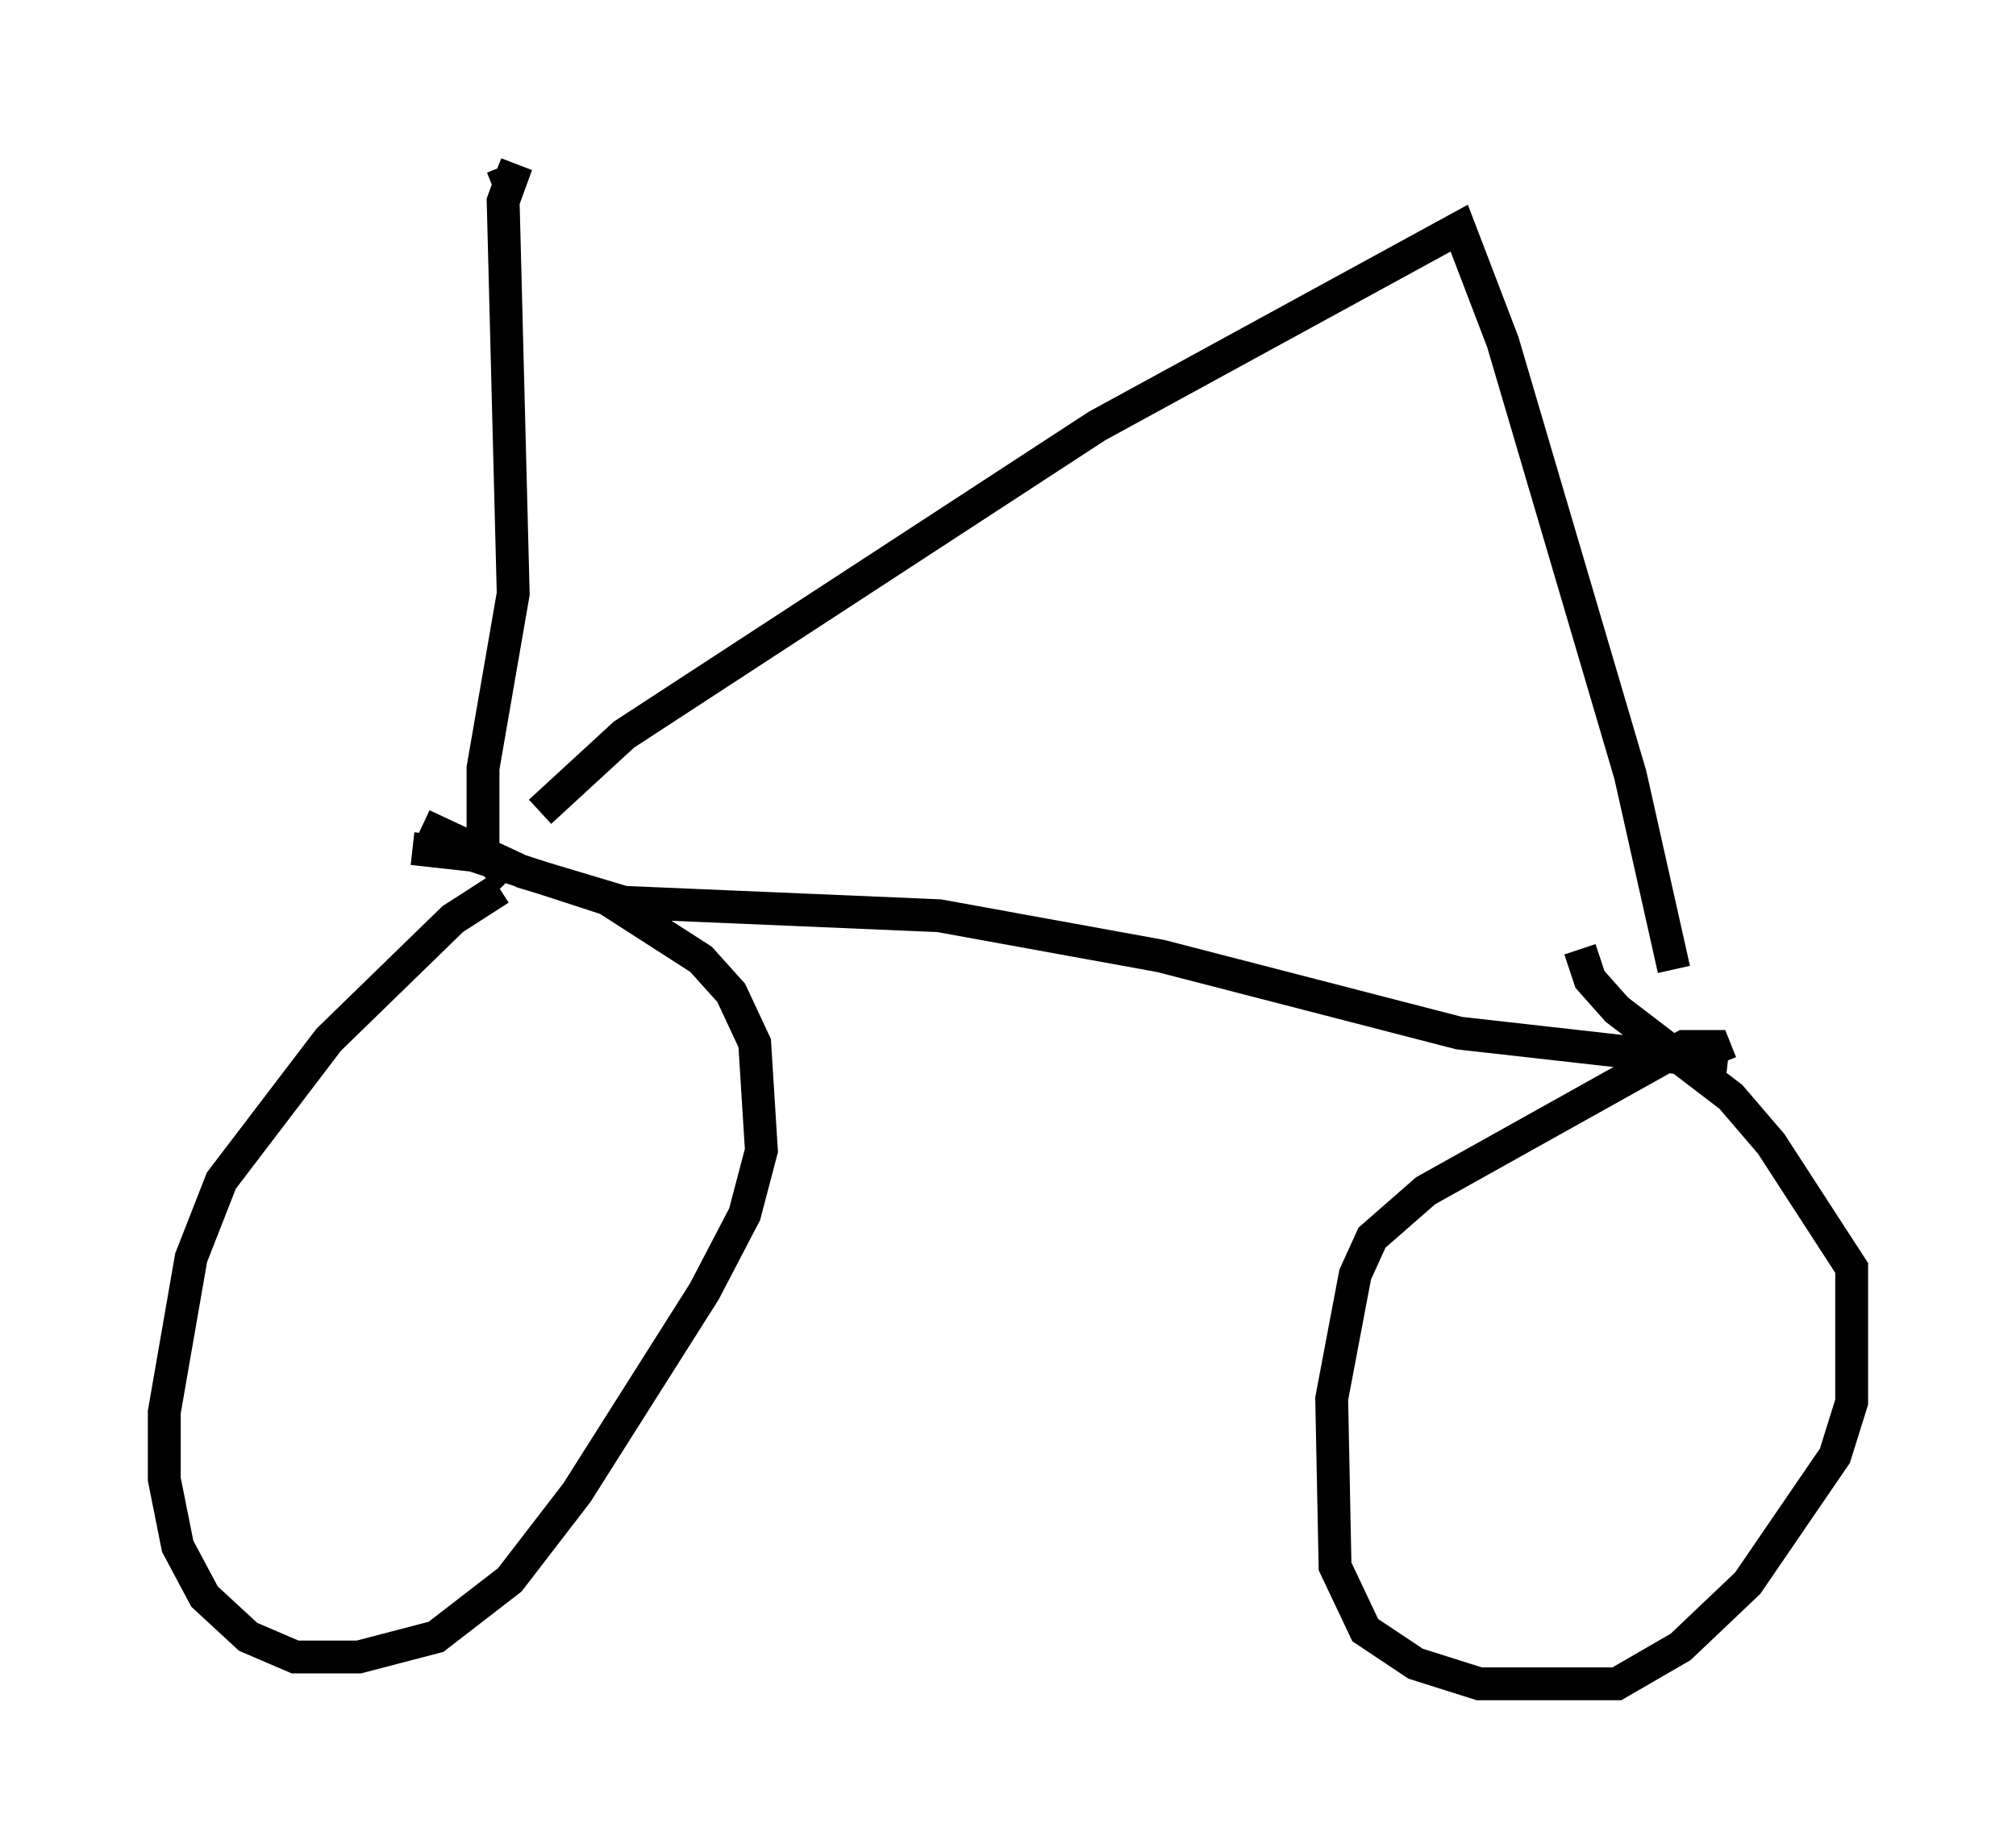 <?xml version="1.0" encoding="utf-8" ?>
<svg baseProfile="full" height="56.244" version="1.1" width="61.348" xmlns="http://www.w3.org/2000/svg" xmlns:ev="http://www.w3.org/2001/xml-events" xmlns:xlink="http://www.w3.org/1999/xlink"><defs /><rect fill="white" height="56.244" width="61.348" x="0" y="0" /><path d="M15.821, 27.459 m-0.613, -0.408 l-1.429, 0.919 -3.777, 3.675 l-3.267, 4.288 -0.919, 2.348 l-0.817, 4.696 0.0, 2.042 l0.408, 2.042 0.817, 1.531 l1.327, 1.225 1.429, 0.613 l1.94, 0.0 2.348, -0.613 l2.246, -1.735 2.042, -2.654 l3.879, -6.125 1.225, -2.348 l0.51, -1.94 -0.204, -3.267 l-0.715, -1.531 -0.919, -1.021 l-2.858, -1.838 -4.083, -1.327 l-1.838, -0.204 m39.813, 6.533 l-0.204, -0.51 -0.919, 0.0 l-7.861, 4.39 -1.633, 1.429 l-0.51, 1.123 -0.715, 3.777 l0.102, 5.104 0.919, 1.94 l1.531, 1.021 1.94, 0.613 l4.185, 0.0 1.94, -1.123 l2.042, -1.94 2.654, -3.879 l0.51, -1.633 0.0, -4.083 l-2.45, -3.777 -1.225, -1.429 l-3.471, -2.654 -0.817, -0.919 l-0.306, -0.919 m-35.219, -3.777 l3.063, 1.429 3.063, 0.919 l9.596, 0.408 6.738, 1.225 l9.086, 2.348 8.167, 0.919 m-36.138, -7.656 l2.552, -2.348 14.394, -9.392 l11.025, -6.023 1.327, 3.471 l3.879, 13.169 1.327, 5.921 m-35.423, -2.756 l-0.817, -0.817 0.0, -2.552 l0.919, -5.308 -0.306, -11.944 l0.408, -1.123 -0.204, 0.51 l-0.51, 0.204 " fill="none" stroke="black" stroke-width="1" /></svg>